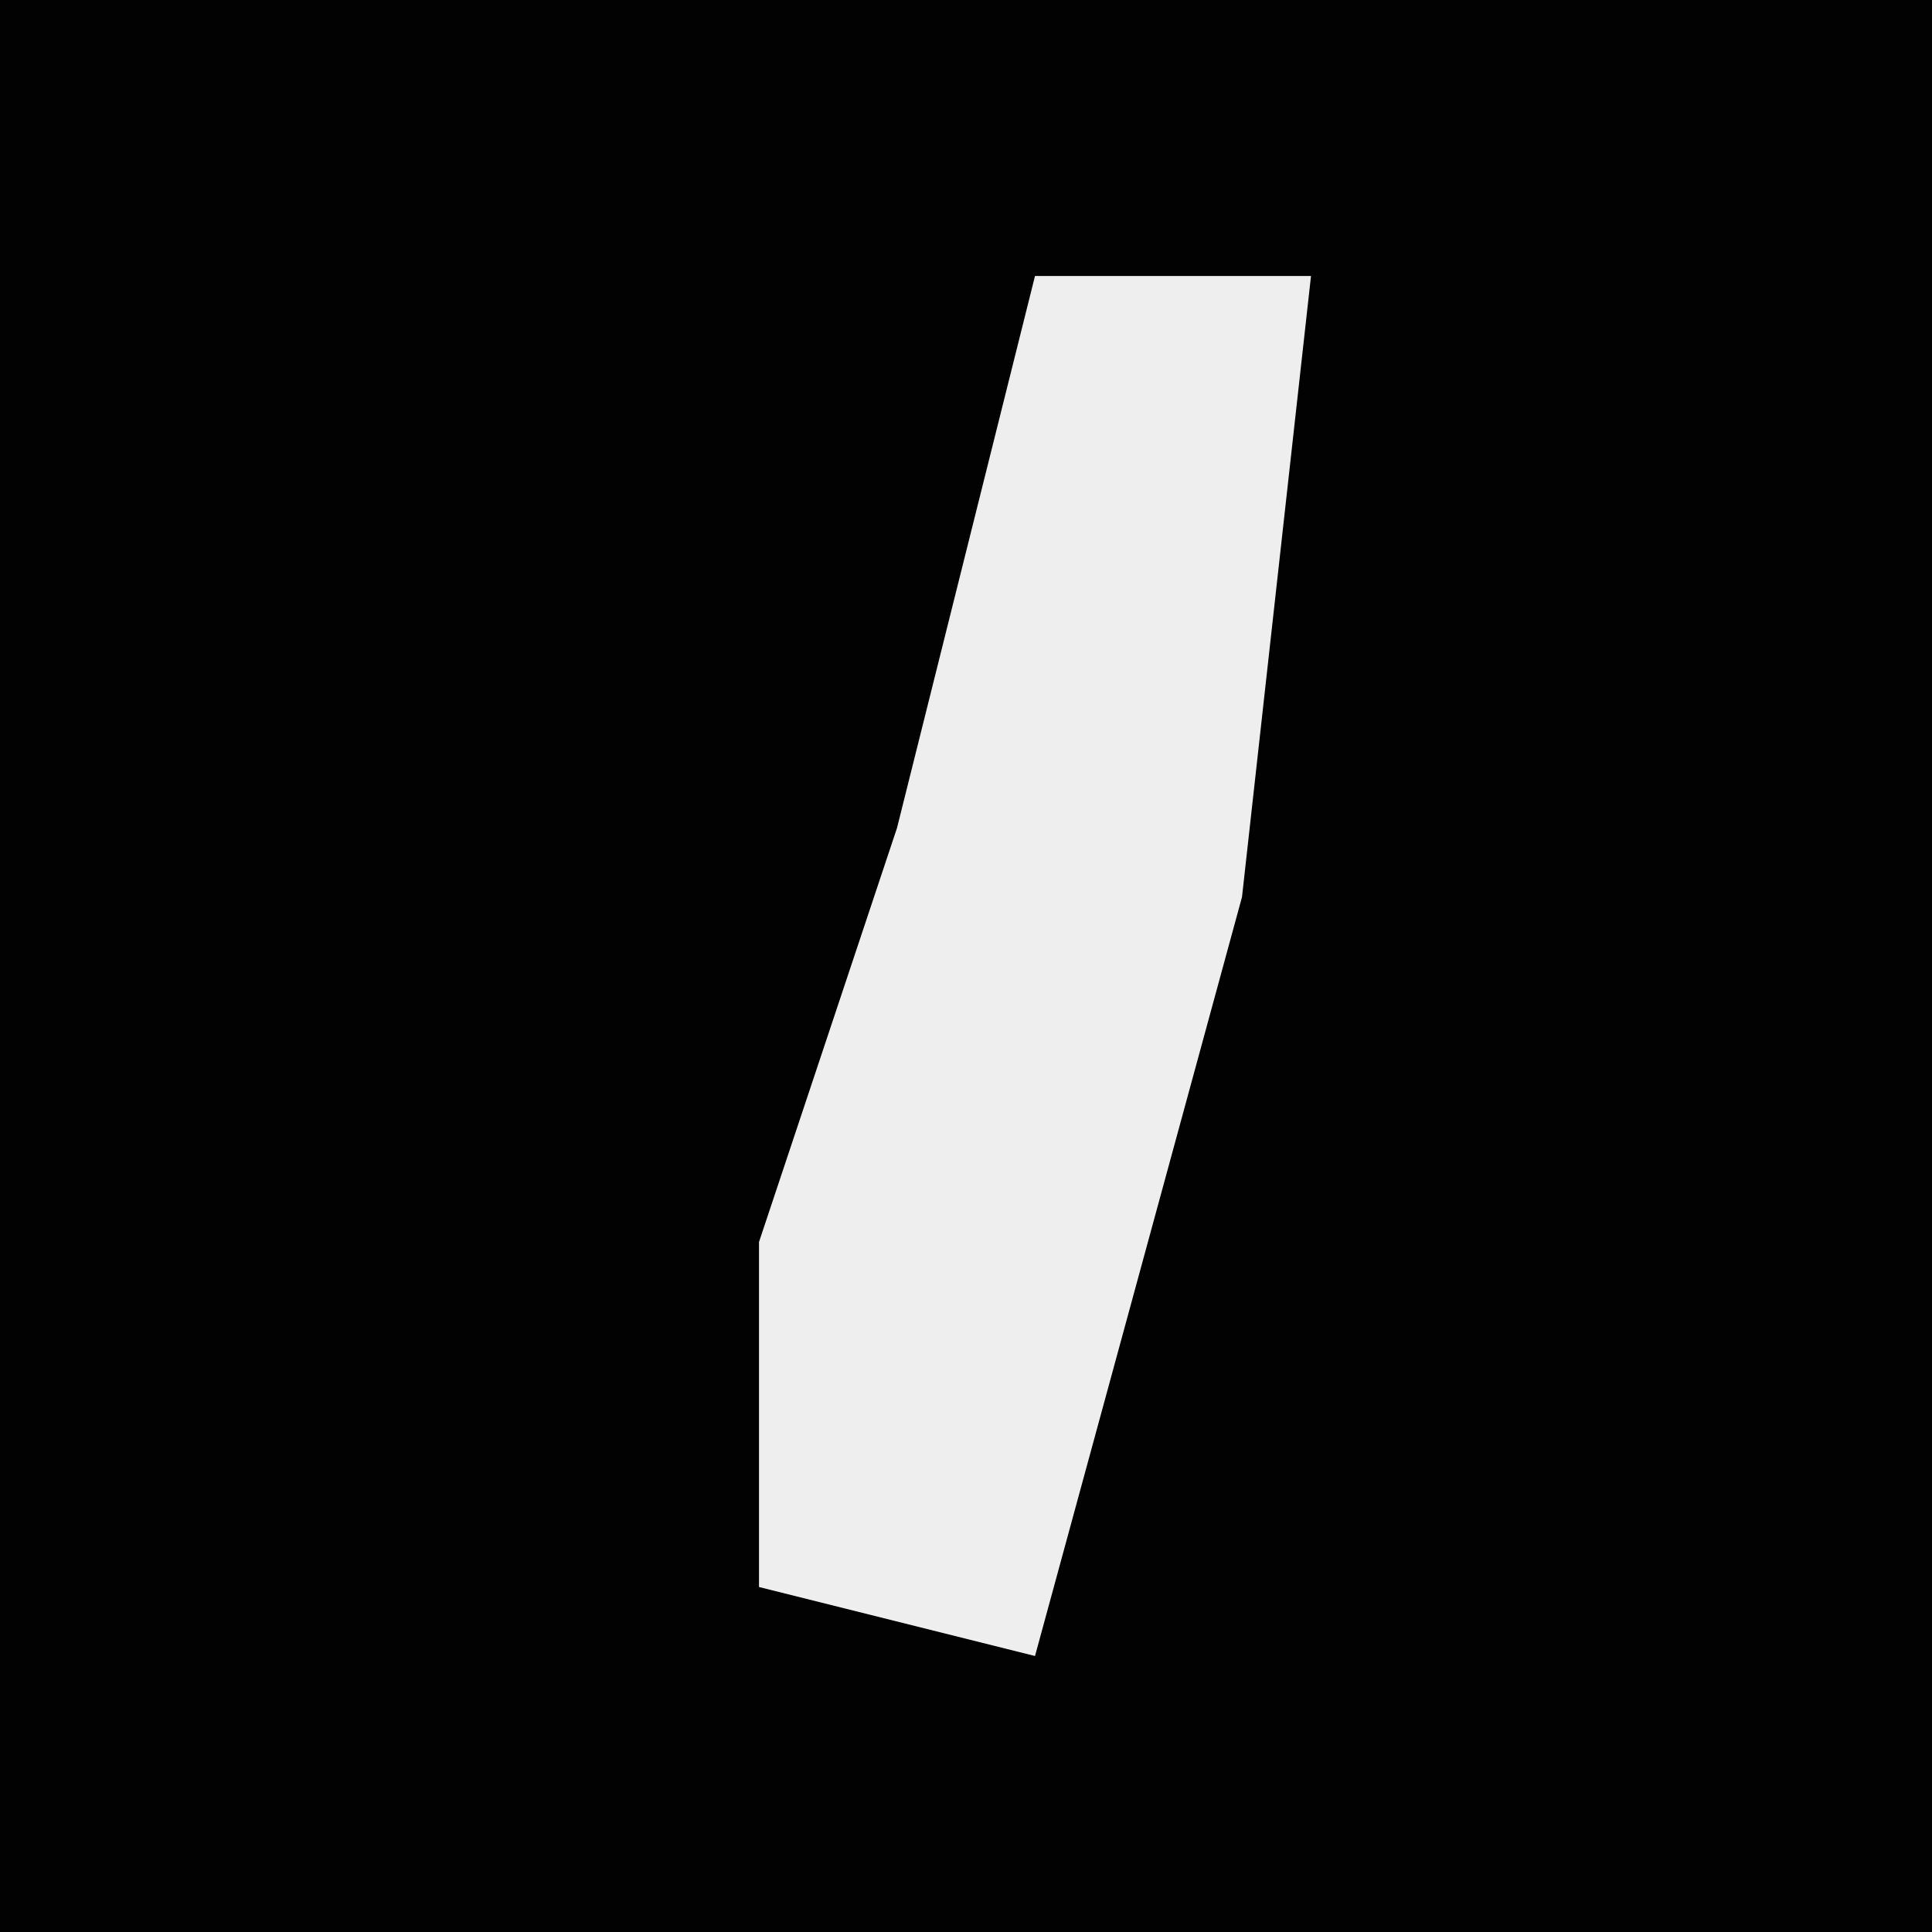 <?xml version="1.0" encoding="UTF-8"?>
<svg version="1.1" xmlns="http://www.w3.org/2000/svg" width="28" height="28">
<path d="M0,0 L28,0 L28,28 L0,28 Z " fill="#020202" transform="translate(0,0)"/>
<path d="M0,0 L4,0 L3,9 L0,20 L-4,19 L-4,14 L-2,8 Z " fill="#EEEEEE" transform="translate(15,4)"/>
</svg>
